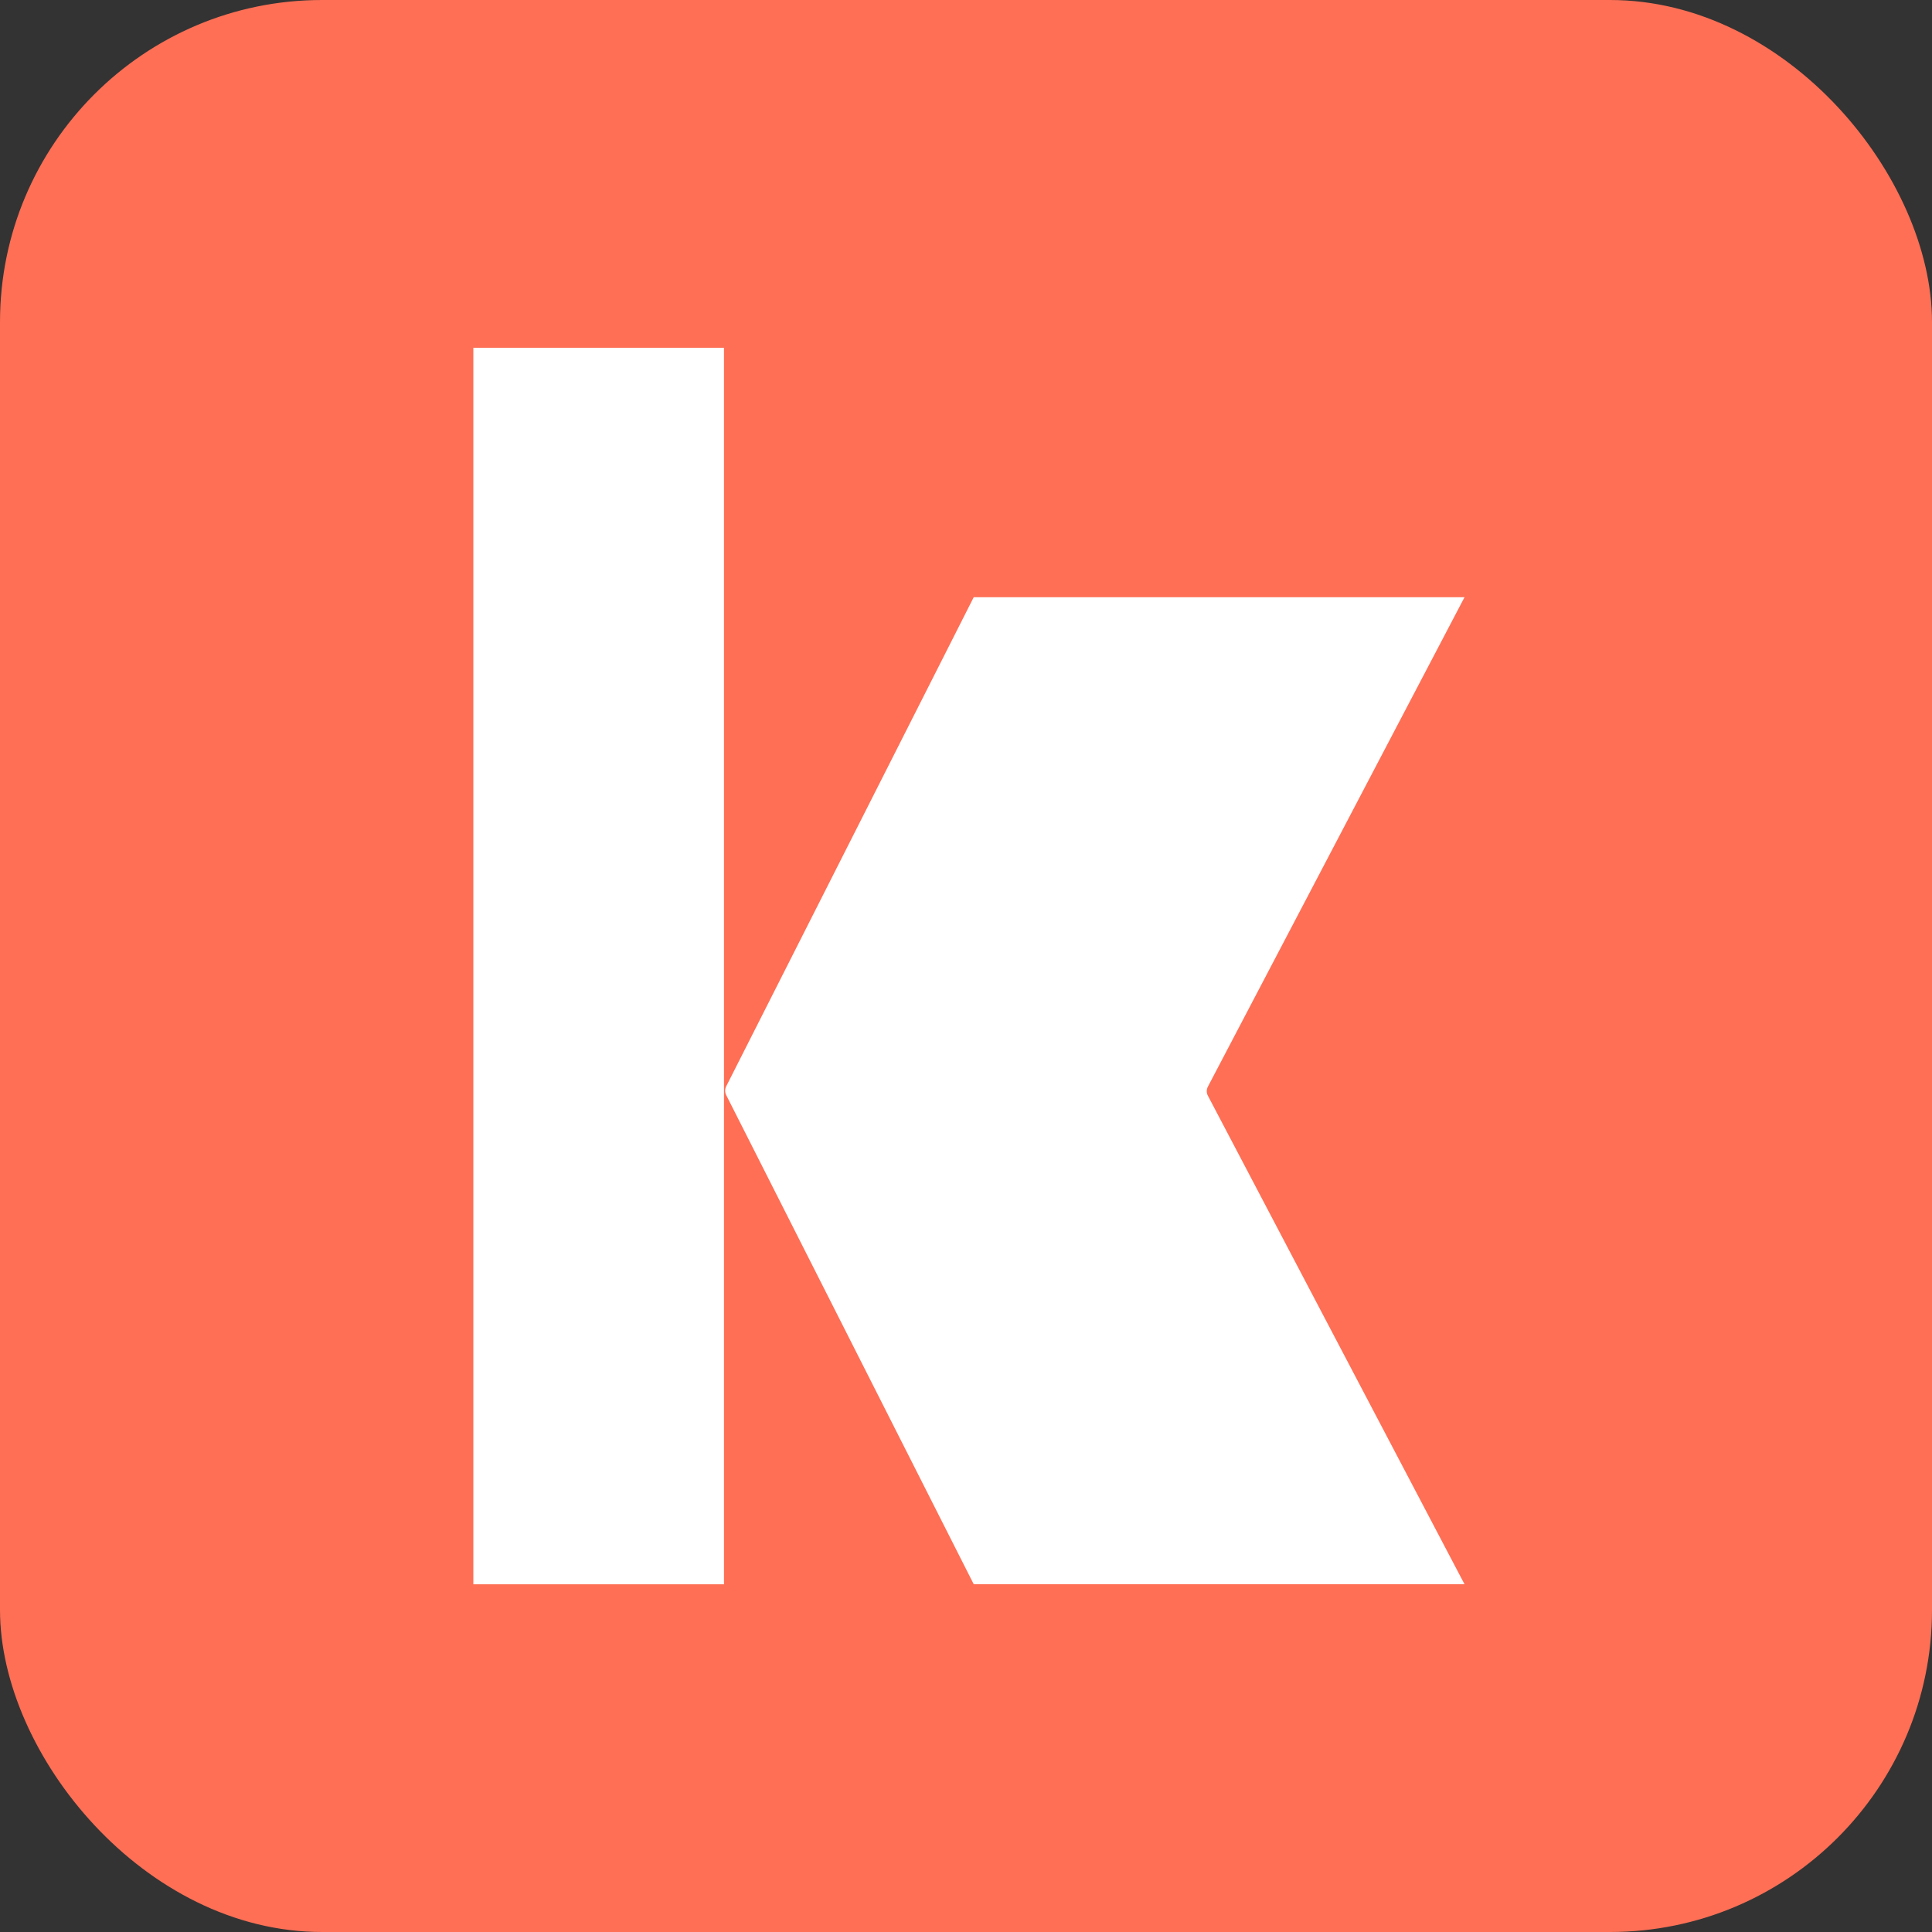 <svg width="200" height="200" viewBox="0 0 200 200" fill="none" xmlns="http://www.w3.org/2000/svg">
<rect x="0" y="0" width="200" height="200" fill="#333333" stroke="none"/>
<rect width="200" height="200" rx="33.333" fill="#FE6F55"/>
<path fill-rule="evenodd" clip-rule="evenodd" d="M74.947 36.003H49.001V164.003H74.947V36.003ZM151.607 61.823H100.8L75.176 112.459C75.033 112.743 75.033 113.078 75.176 113.362L100.8 163.998H151.607L125.038 113.424C124.885 113.133 124.885 112.786 125.037 112.495L151.607 61.823Z" fill="white"/>
</svg>

